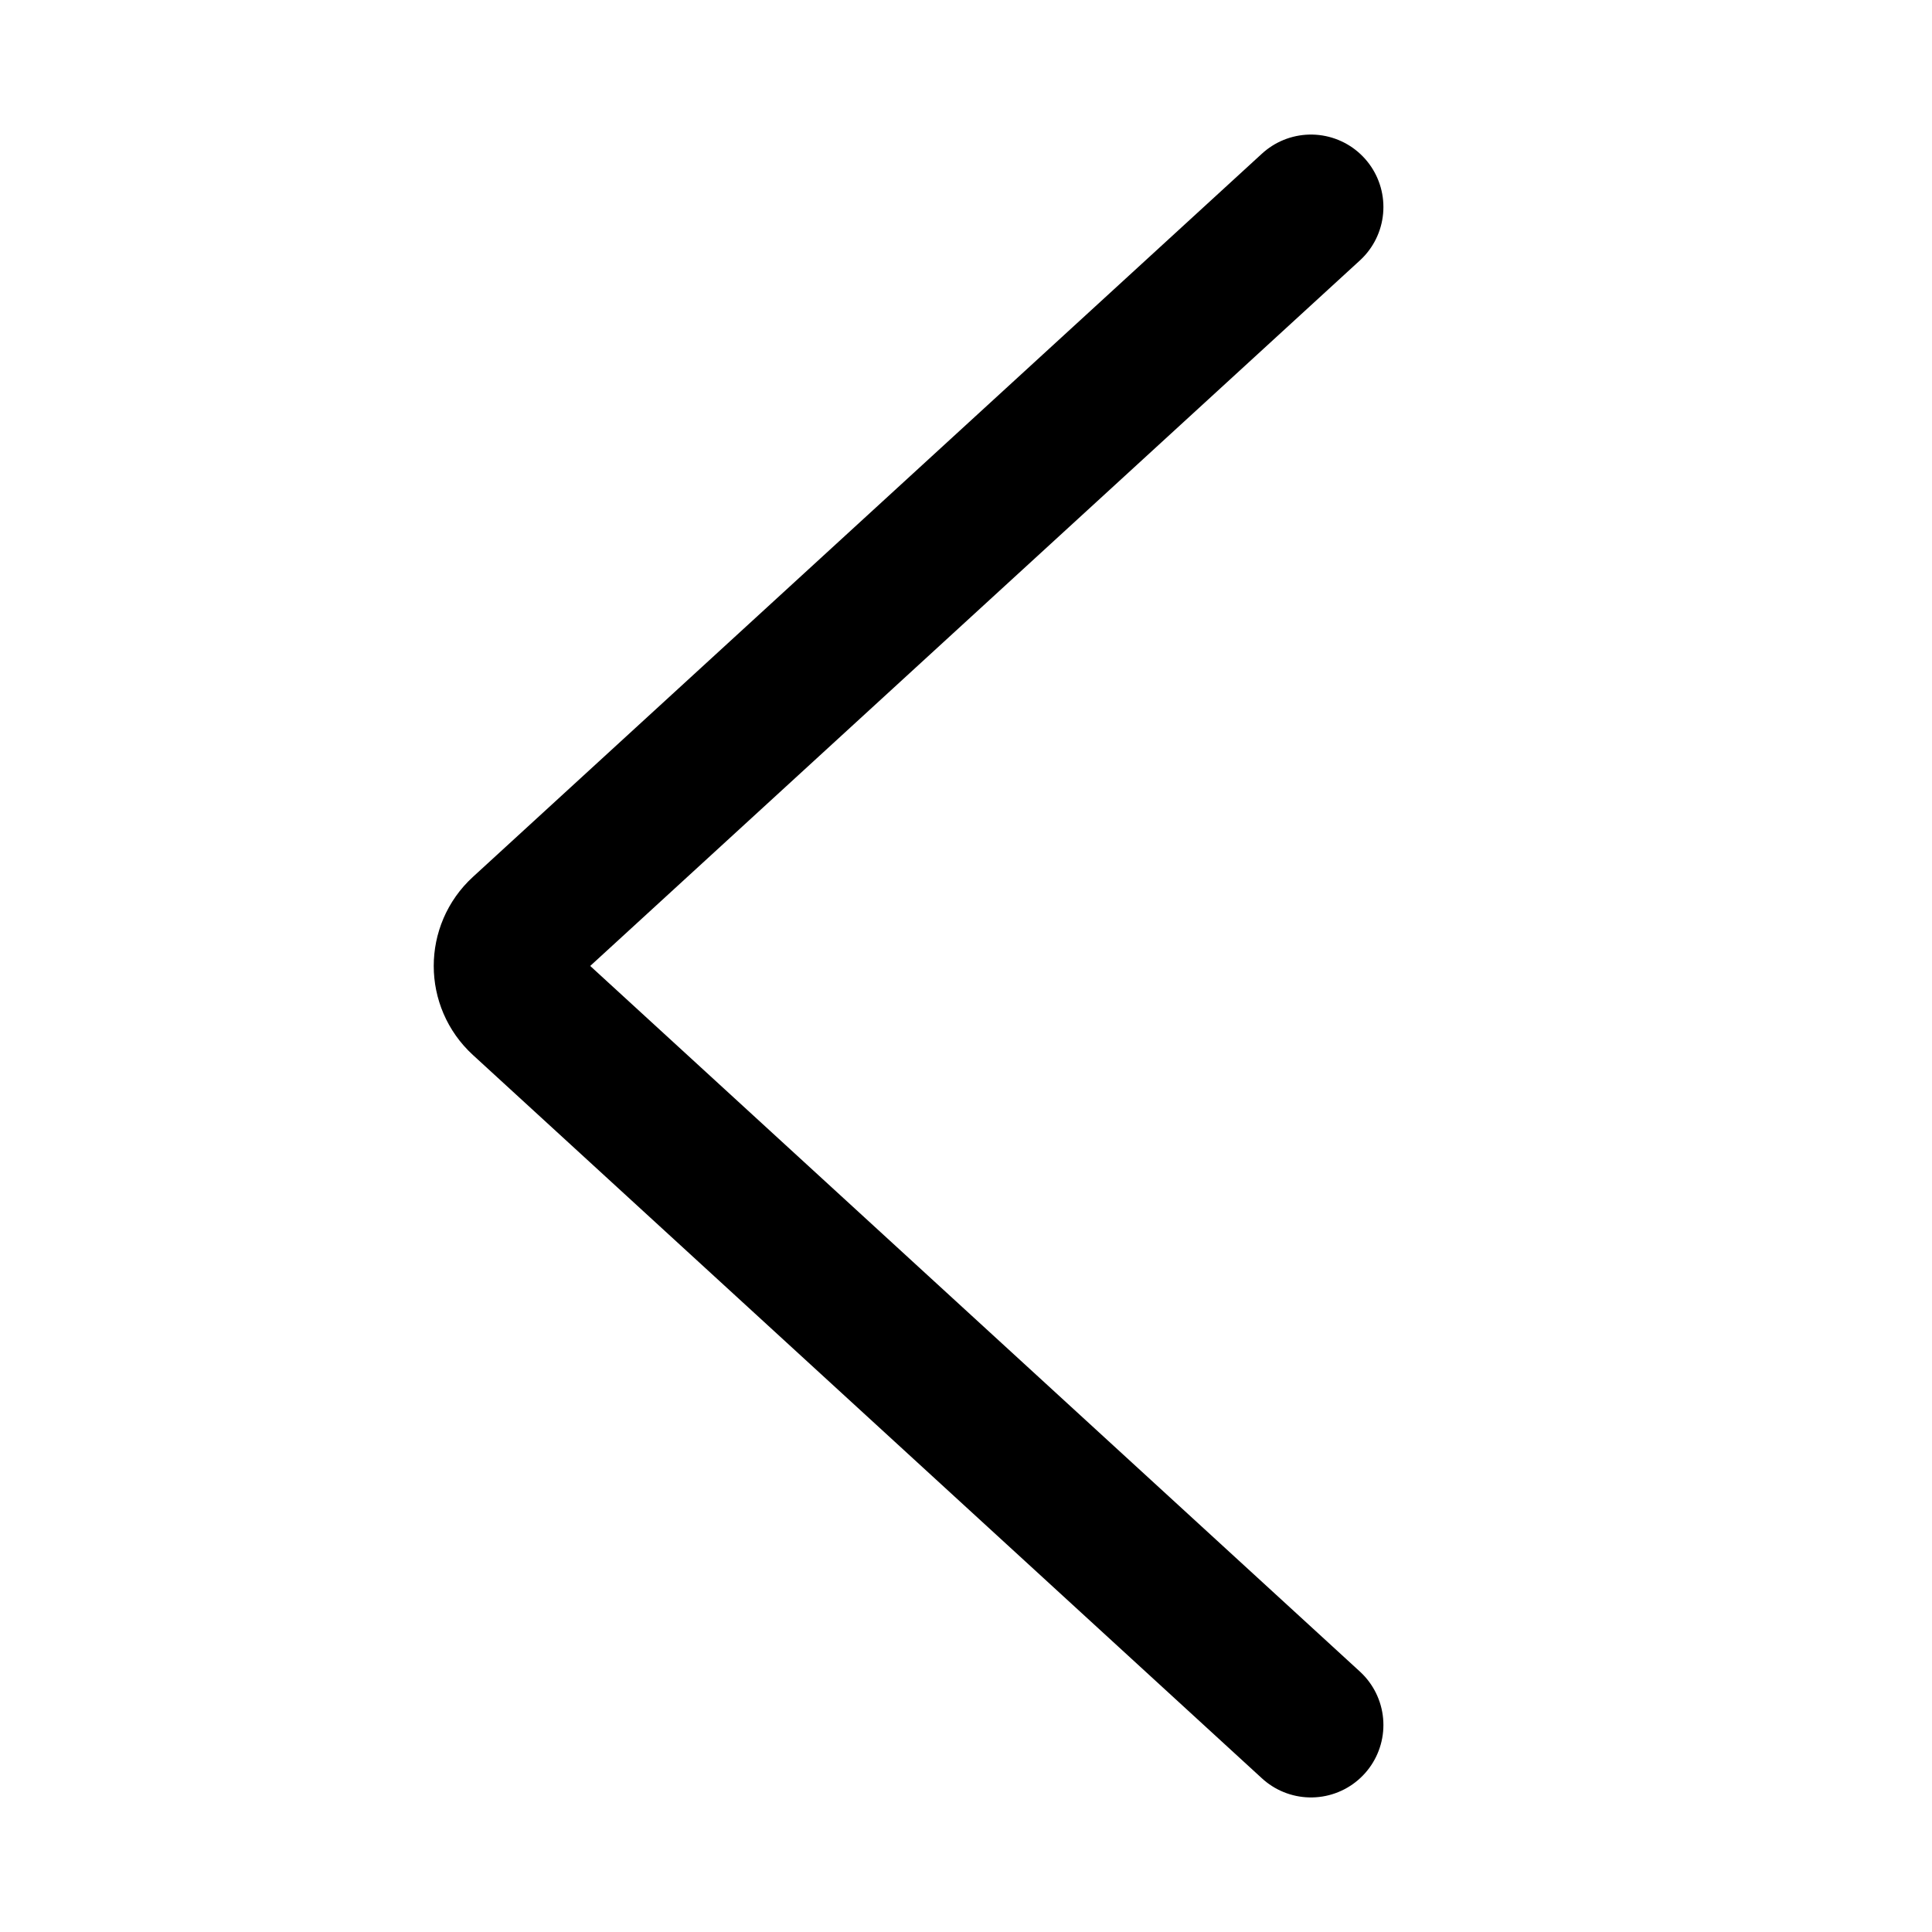 <svg width="20" height="20" viewBox="0 0 20 20" fill="none" xmlns="http://www.w3.org/2000/svg">
  <path d="M13.571 2.143L5.402 9.631C5.186 9.829 5.186 10.17 5.402 10.368L13.571 17.857" stroke="black" stroke-width="1.5" stroke-linecap="round"/>
</svg>
